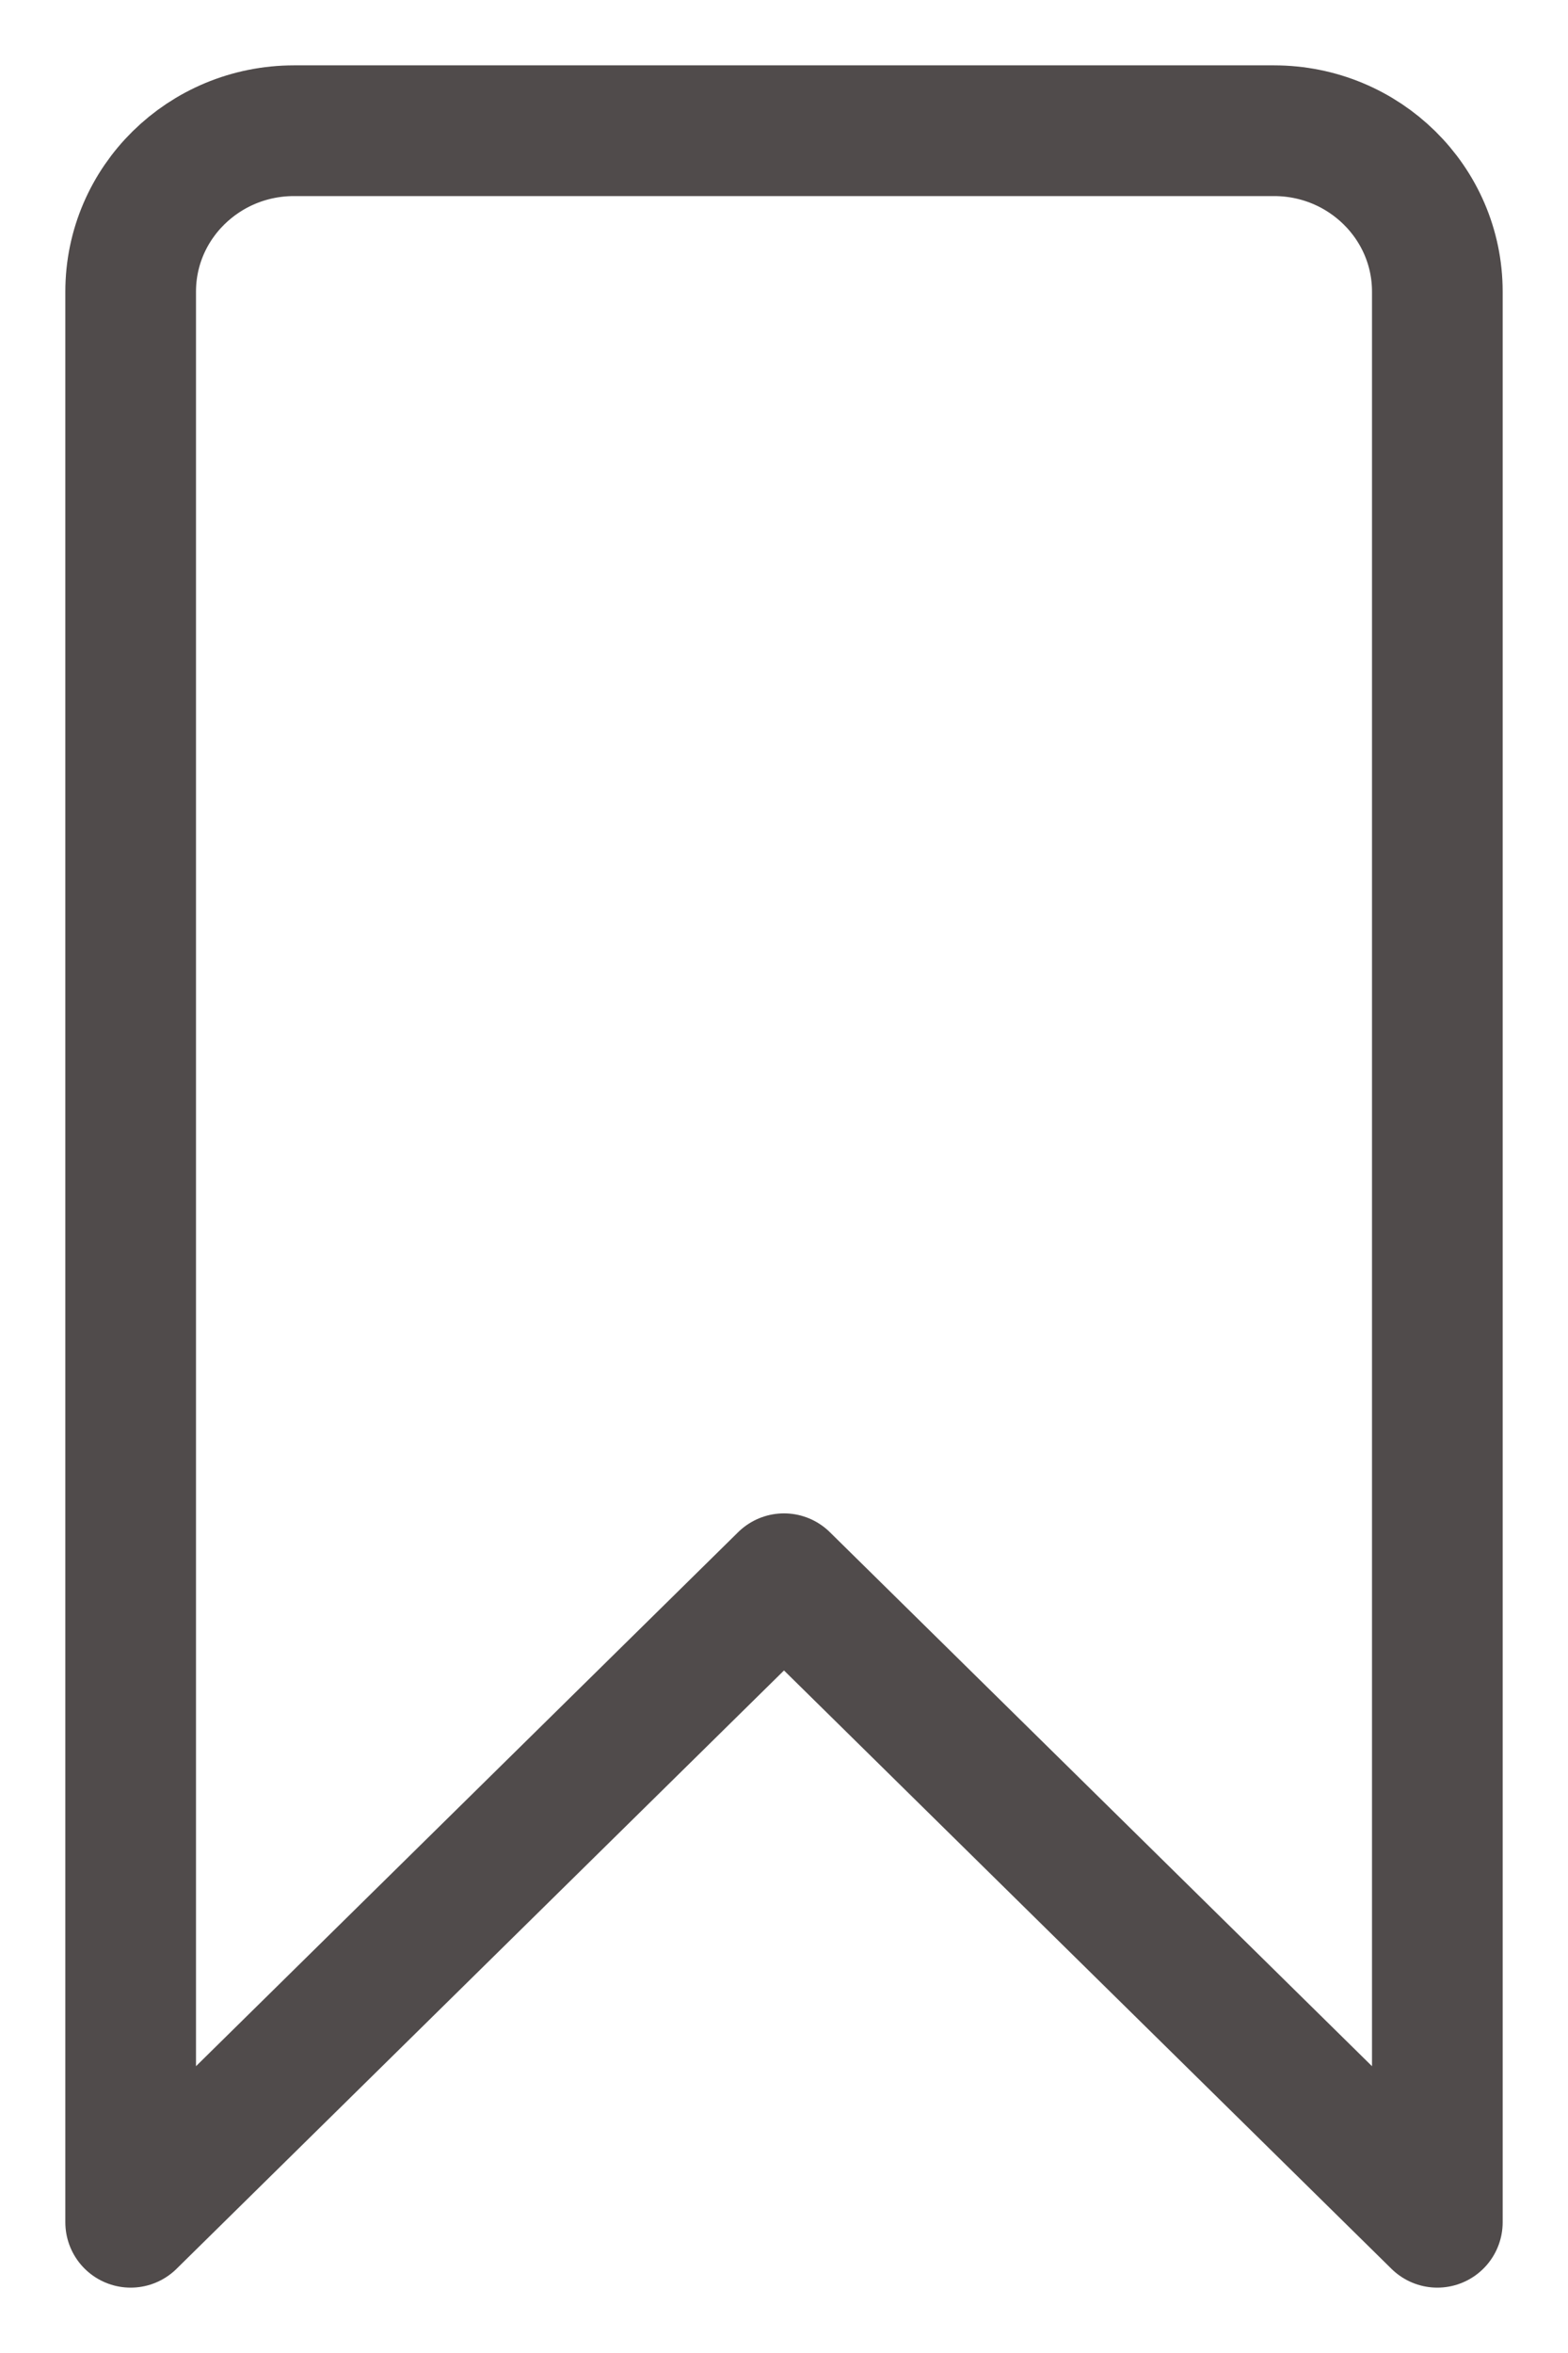 <svg width="12" height="18" viewBox="0 0 12 18" fill="none" xmlns="http://www.w3.org/2000/svg">
<path d="M2.25 1H9.75C10.44 1 11 1.551 11 2.231V17L6 12.077L1 17V2.231C1 1.551 1.56 1 2.25 1Z" stroke="#504B4B" stroke-linecap="round" stroke-linejoin="round"/>
</svg>
